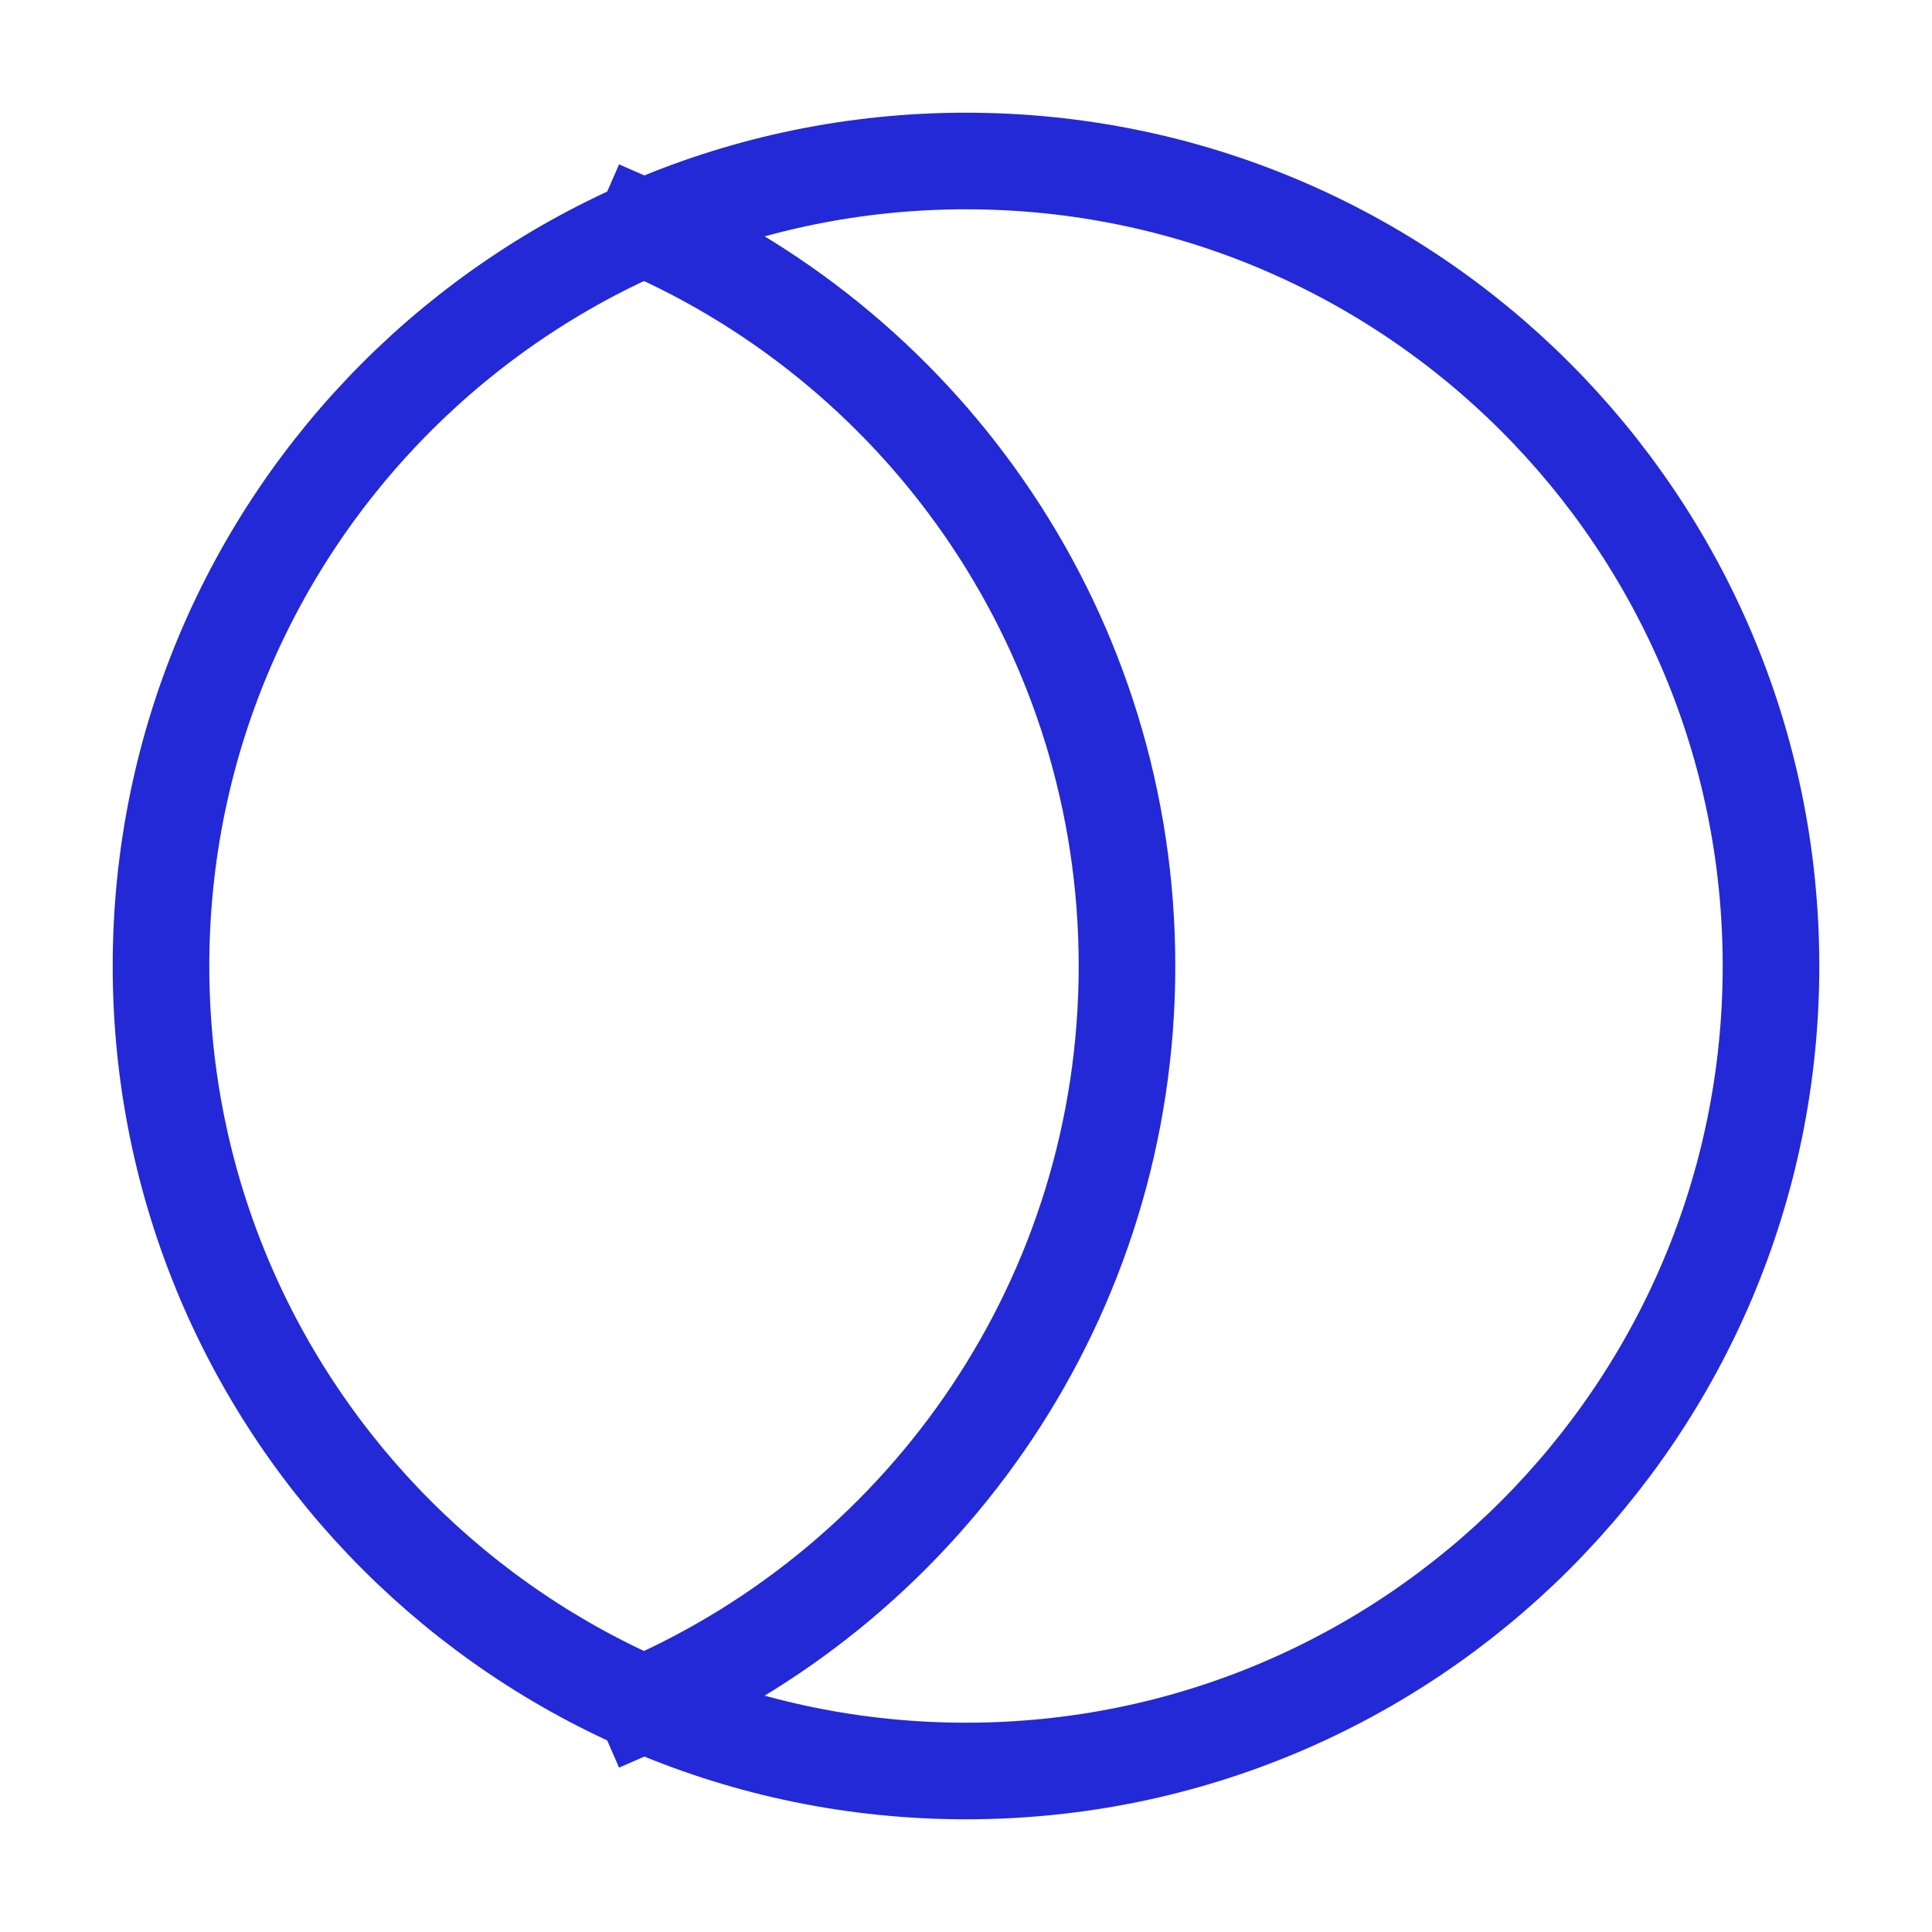 <svg viewBox="0 0 24 24" xmlns="http://www.w3.org/2000/svg">
  <path fill-rule="evenodd" clip-rule="evenodd" d="M12 22C17.523 22 22 17.523 22 12C22 6.477 17.523 2 12 2C6.477 2 2 6.477 2 12C2 17.523 6.477 22 12 22Z" stroke="#2329D6" stroke-width="1.2" stroke-linecap="square" stroke-linejoin="miter" fill="none"/>
  <path d="M8 2.832C11.532 4.375 14 7.899 14 12C14 16.101 11.532 19.625 8 21.168" stroke="#2329D6" stroke-width="1.2" stroke-linecap="square" stroke-linejoin="miter" fill="none"/>
</svg>
